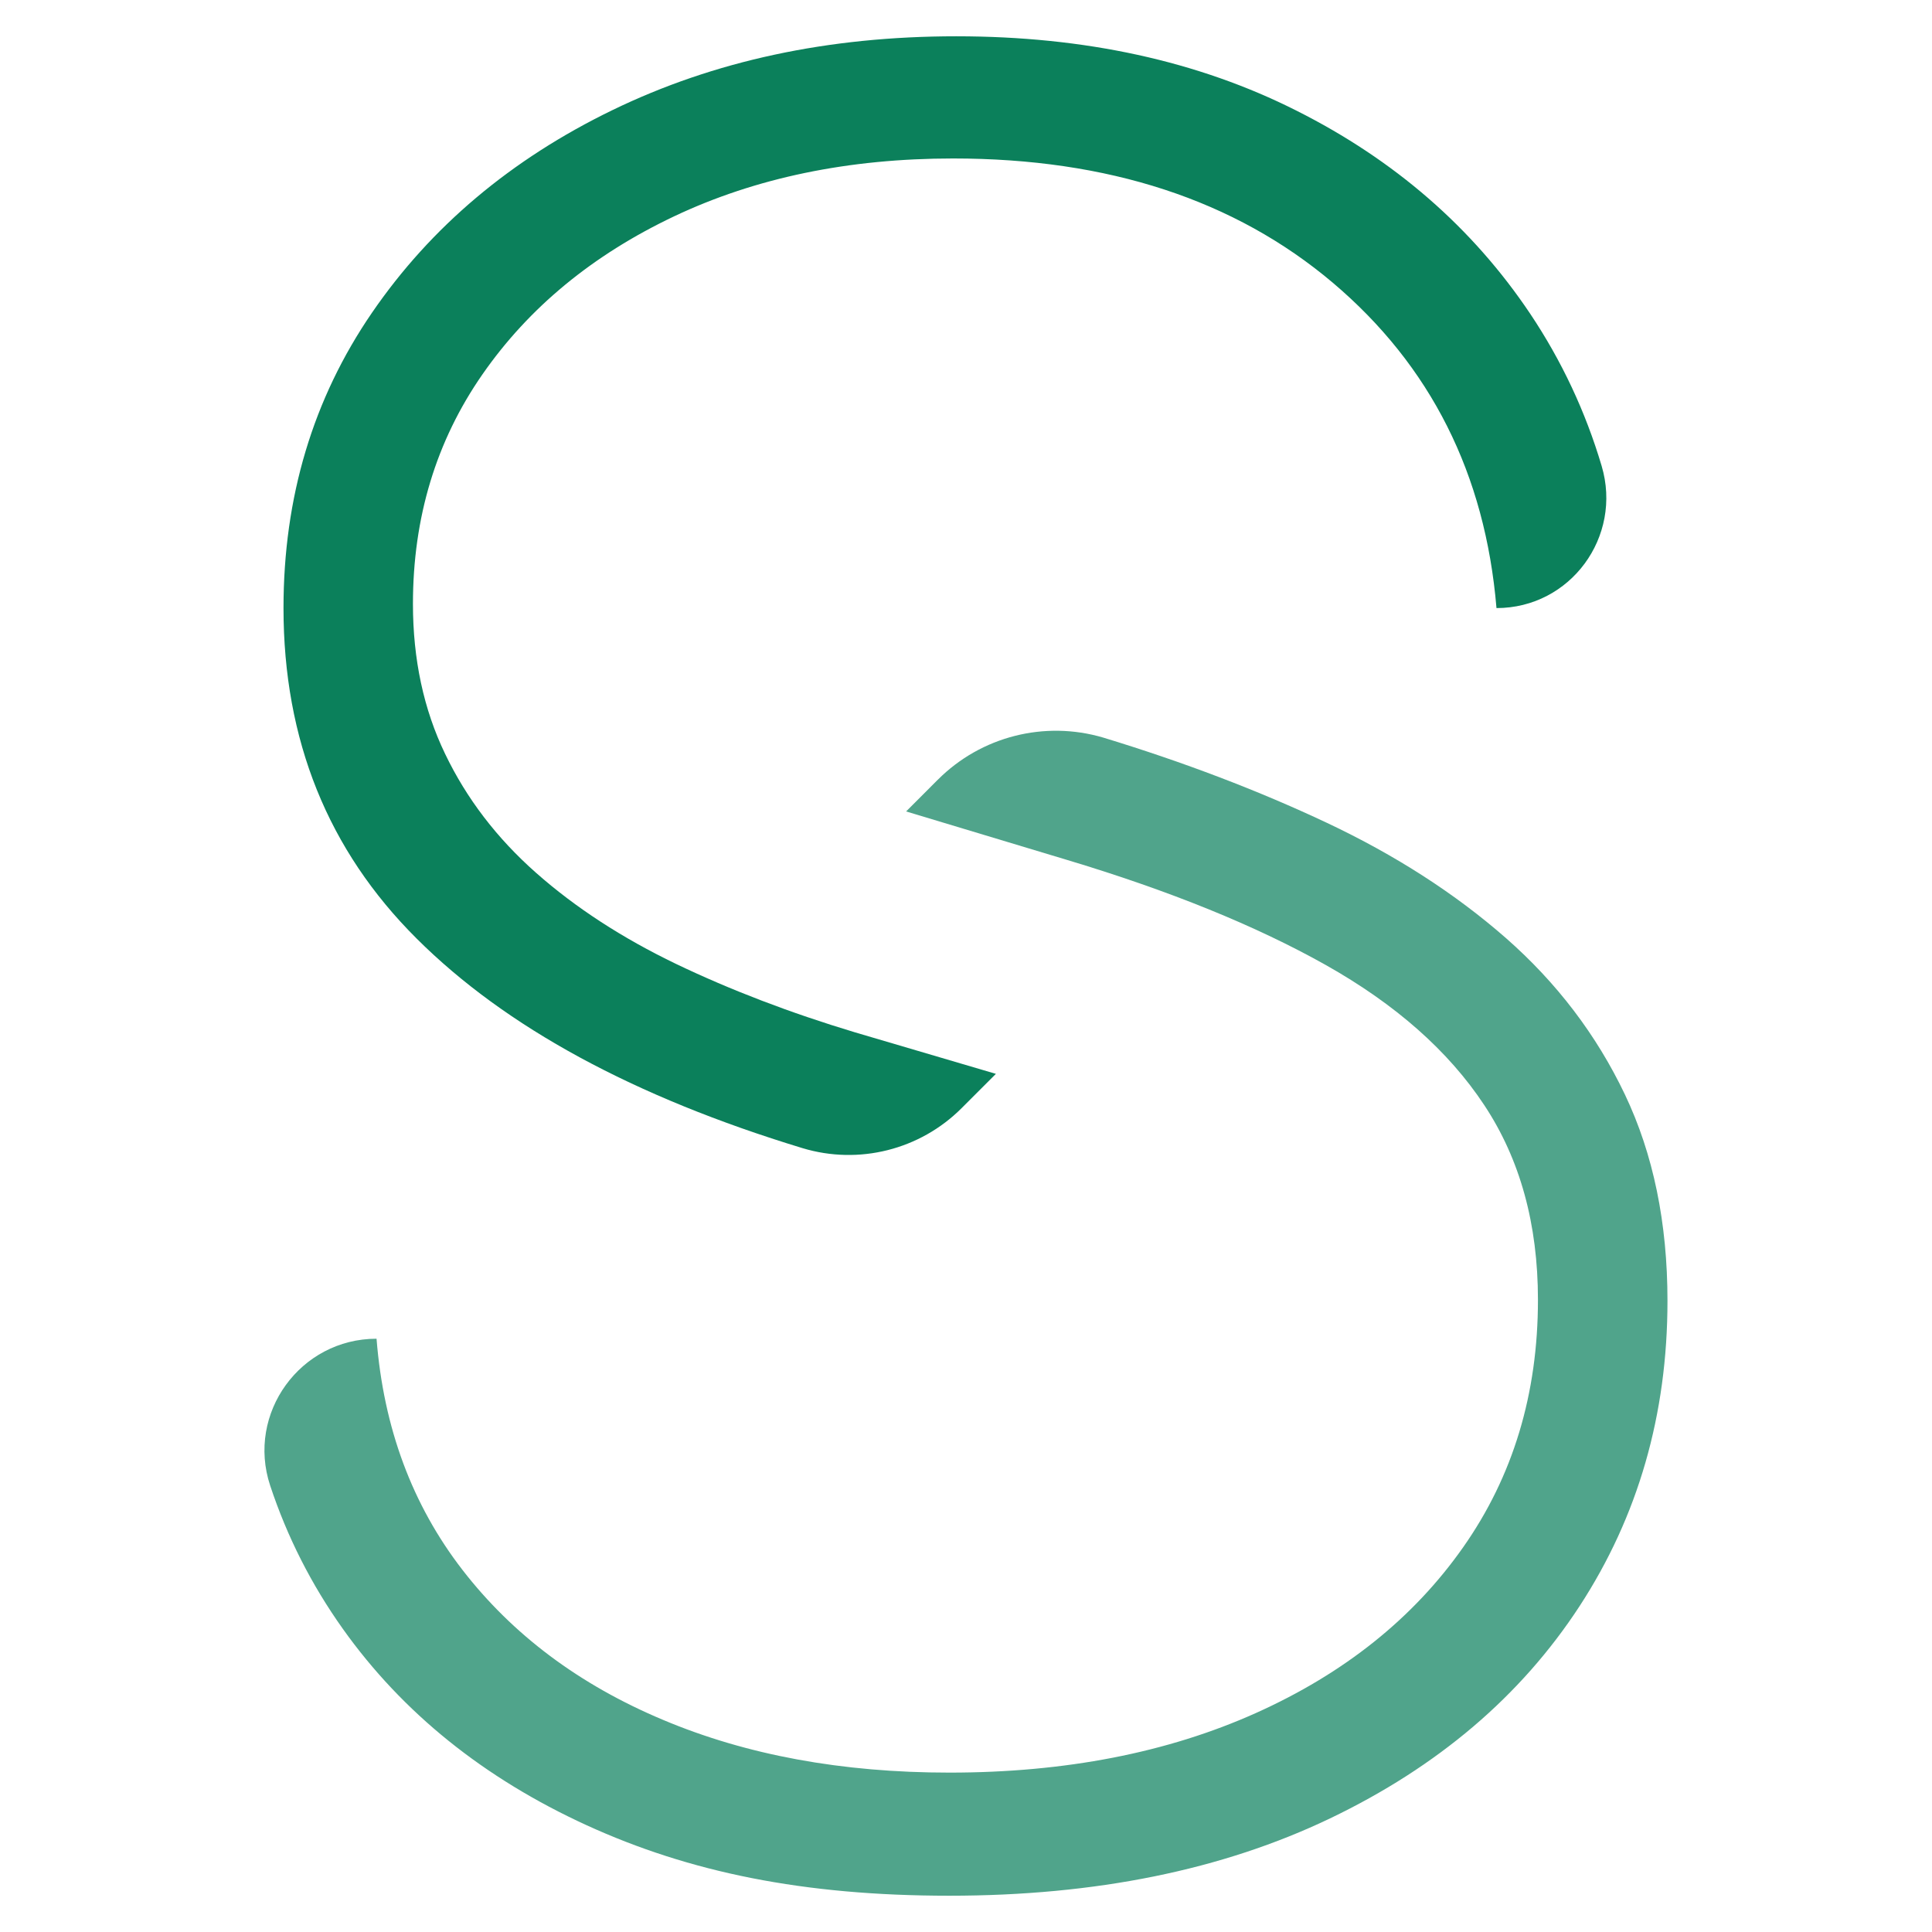 <?xml version="1.0" encoding="UTF-8"?>
<svg id="Layer_1" data-name="Layer 1" xmlns="http://www.w3.org/2000/svg" viewBox="0 0 500 500">
  <defs>
    <style>
      .cls-1 {
        fill: #0b805b;
      }

      .cls-2 {
        fill: #50a48b;
      }
    </style>
  </defs>
  <path class="cls-1" d="m257.73,277.91l-36.42-10.73c-16.88-5.08-32.32-11-46.31-17.7-13.99-6.73-26.08-14.59-36.25-23.58-10.17-8.98-18.02-19.26-23.55-30.79-5.56-11.53-8.33-24.48-8.33-38.83,0-22.34,6-42.15,17.99-59.4,12-17.27,28.51-30.89,49.59-40.89,21.08-9.98,45.14-14.98,72.22-14.98,40.14,0,72.9,10.73,98.25,32.15,25.33,21.44,39.46,49.51,42.37,84.21h0c19.13,0,32.66-18.46,27.21-36.8-4.18-14.06-10.34-27.19-18.49-39.38-14.91-22.24-35.06-39.78-60.51-52.57-25.42-12.82-54.76-19.23-88-19.23s-62.72,6.36-88.97,19.09-47.01,30.21-62.26,52.45c-15.27,22.27-22.9,47.74-22.9,76.44,0,34.14,11.49,62.67,34.48,85.55,22.97,22.9,56.26,40.97,99.85,54.22h0c14.58,4.4,30.39.42,41.16-10.35l8.89-8.89Z"/>
  <path class="cls-2" d="m242.72,201.78c11.18-11.19,27.59-15.37,42.77-10.9h0c20.88,6.36,40.19,13.72,57.91,22.07,17.7,8.35,33.15,18.28,46.33,29.82,13.16,11.56,23.43,25.04,30.79,40.48,7.36,15.44,11.02,33.24,11.02,53.4,0,29.43-7.6,55.78-22.75,79.02-15.18,23.26-36.69,41.57-64.57,54.93-27.9,13.36-60.73,20.01-98.52,20.01s-67.26-6.07-93.88-18.24c-26.61-12.19-47.64-29.12-63.09-50.82-8.14-11.44-14.41-23.8-18.81-37.08-6.2-18.71,7.81-38.01,27.53-38.01h0c1.82,23.07,9.23,43,22.22,59.81,12.99,16.8,30.28,29.75,51.92,38.83,21.61,9.11,46.31,13.65,74.11,13.65,29.96,0,56.41-5.15,79.28-15.4,22.9-10.27,40.8-24.57,53.69-42.93,12.89-18.33,19.35-39.68,19.35-64.03,0-19.62-4.64-36.42-13.91-50.41-9.25-13.99-22.92-26.06-40.99-36.23-18.09-10.17-40.48-19.26-67.19-27.27l-41.43-12.48,8.2-8.21Z"/>
</svg>